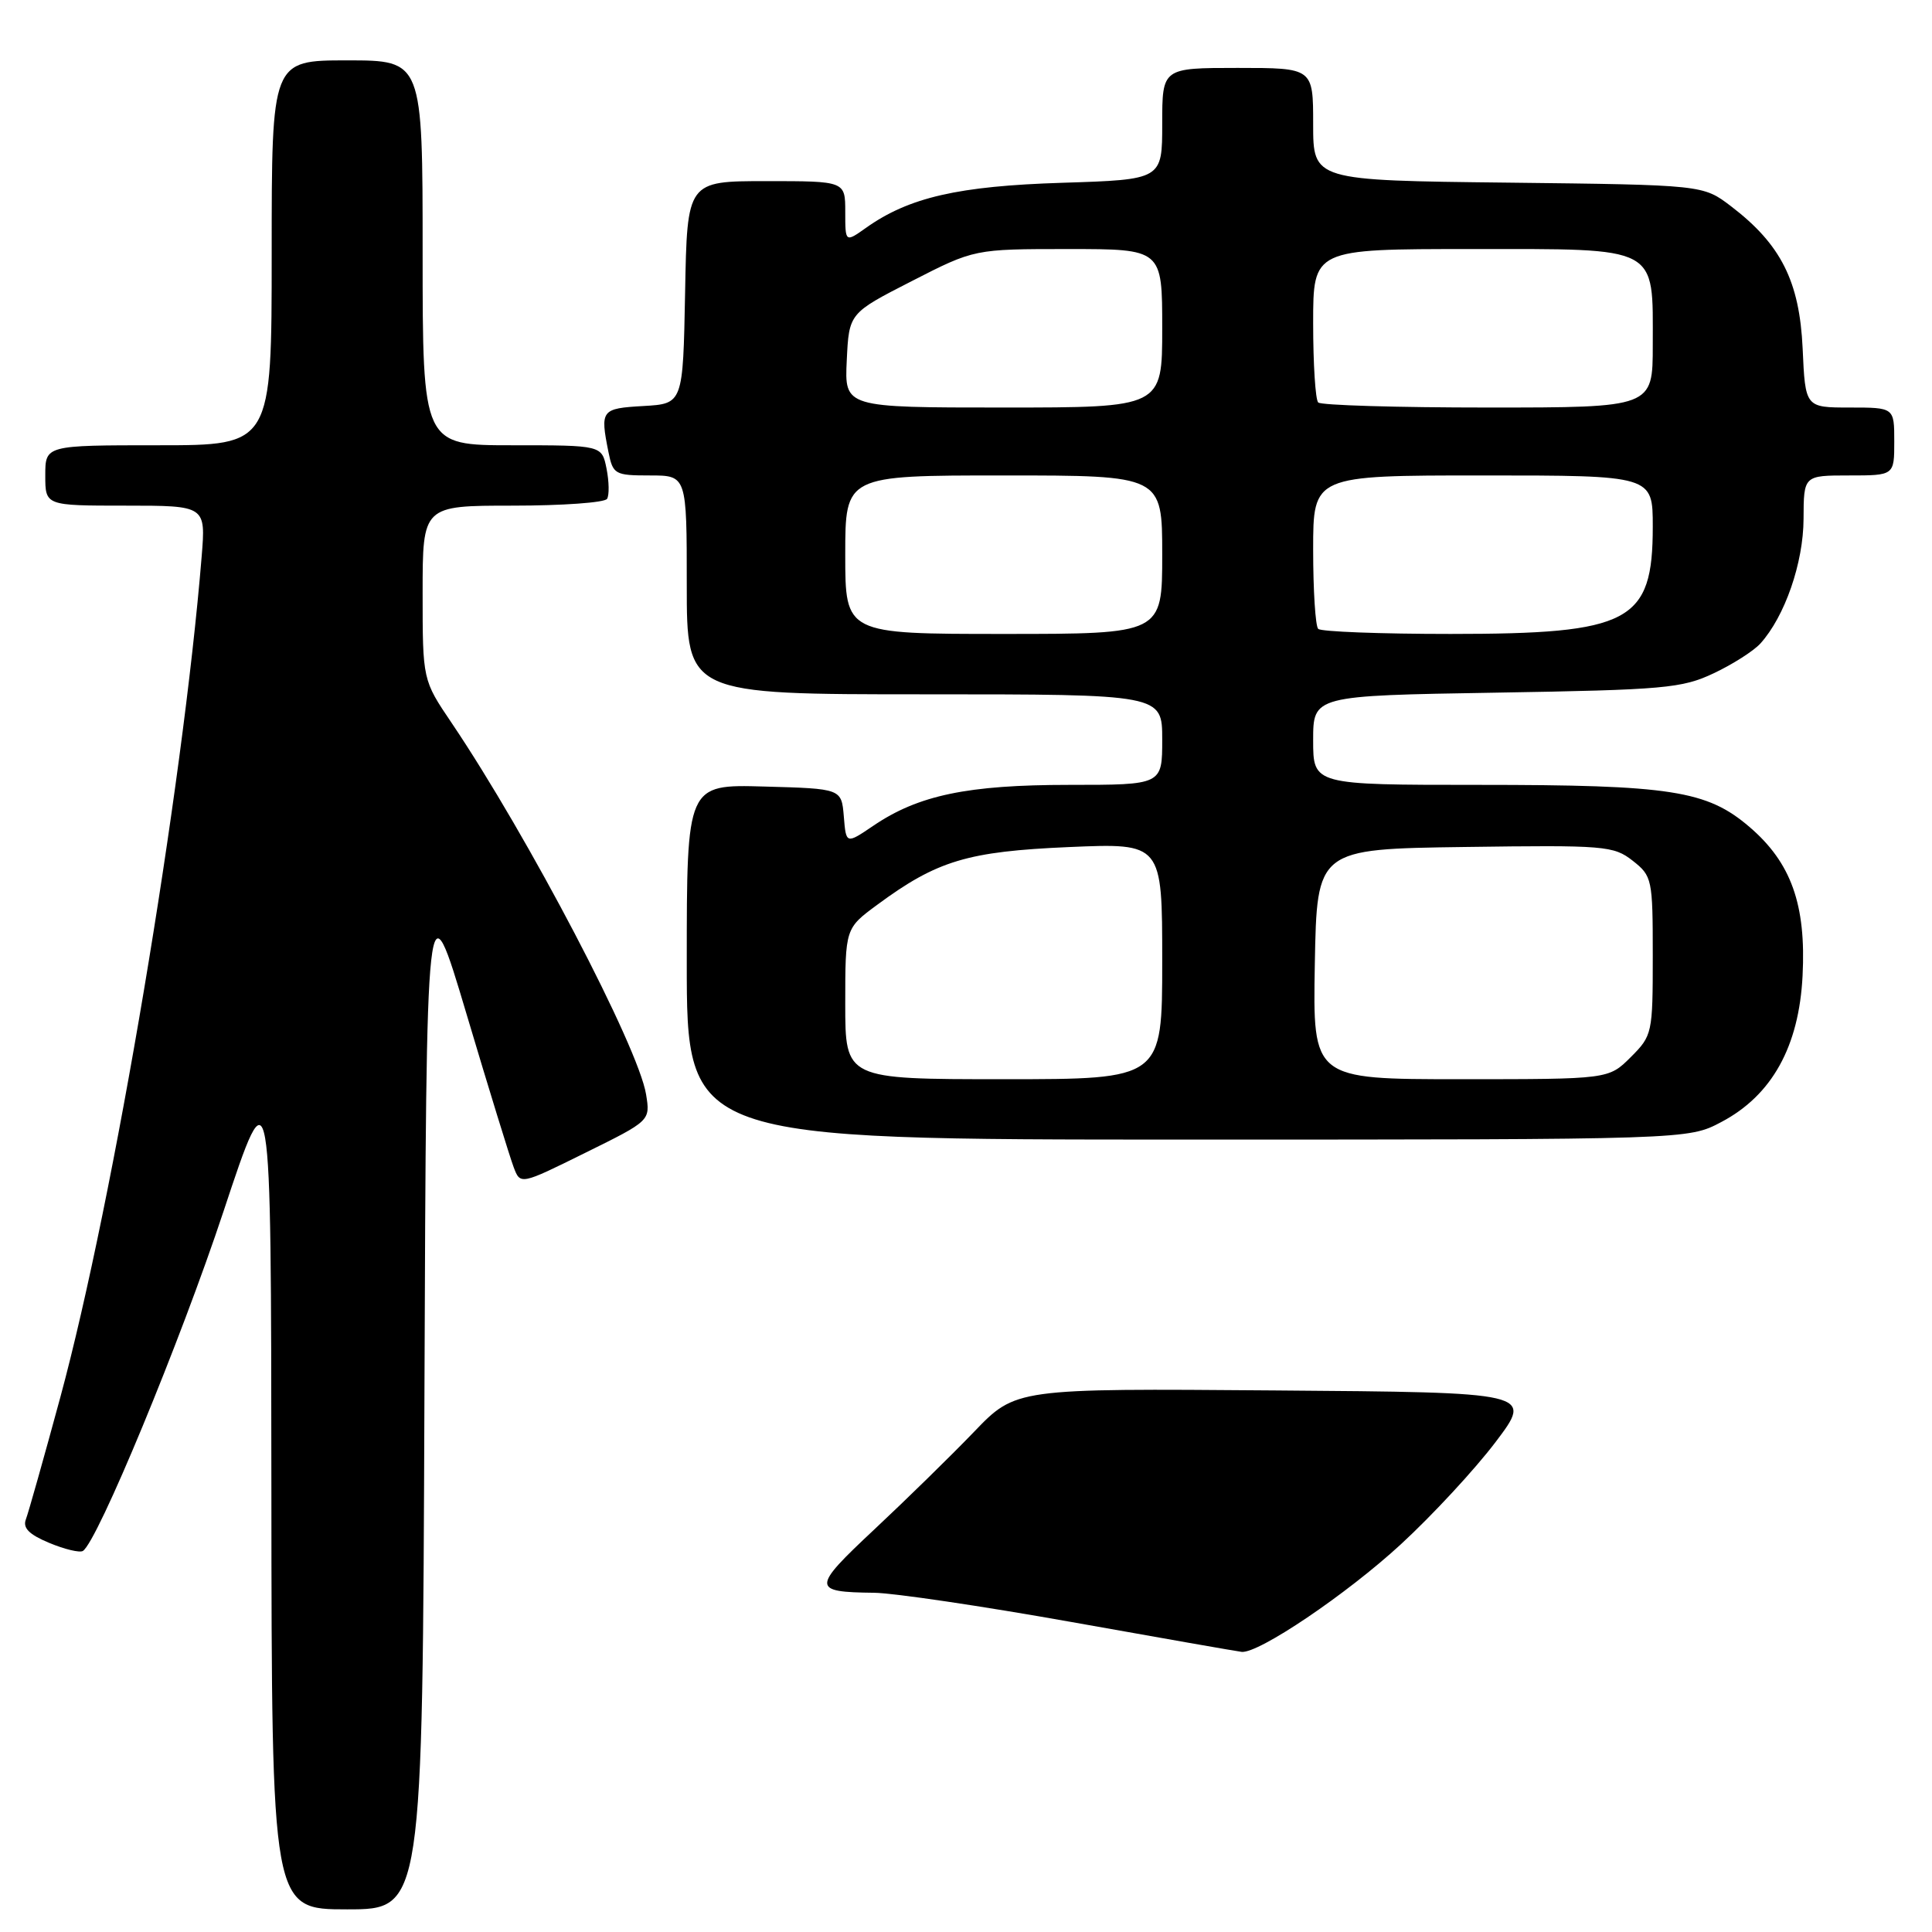 <?xml version="1.0" encoding="UTF-8" standalone="no"?>
<!DOCTYPE svg PUBLIC "-//W3C//DTD SVG 1.1//EN" "http://www.w3.org/Graphics/SVG/1.1/DTD/svg11.dtd" >
<svg xmlns="http://www.w3.org/2000/svg" xmlns:xlink="http://www.w3.org/1999/xlink" version="1.1" viewBox="0 0 256 256">
 <g >
 <path fill="currentColor"
d=" M 56.24 184.76 C 56.50 116.52 56.50 116.52 61.83 134.41 C 64.76 144.25 67.57 153.36 68.06 154.65 C 68.95 157.01 68.95 157.01 77.56 152.75 C 86.17 148.50 86.17 148.50 85.61 145.02 C 84.60 138.75 69.98 110.82 59.85 95.80 C 56.00 90.11 56.00 90.11 56.00 78.55 C 56.00 67.00 56.00 67.00 67.94 67.00 C 74.51 67.00 80.13 66.60 80.44 66.10 C 80.74 65.61 80.71 63.81 80.37 62.10 C 79.75 59.00 79.75 59.00 67.88 59.00 C 56.00 59.00 56.00 59.00 56.00 33.50 C 56.00 8.00 56.00 8.00 46.00 8.00 C 36.00 8.00 36.00 8.00 36.00 33.50 C 36.00 59.00 36.00 59.00 21.00 59.00 C 6.00 59.00 6.00 59.00 6.00 63.00 C 6.00 67.00 6.00 67.00 16.63 67.00 C 27.27 67.00 27.27 67.00 26.72 73.75 C 24.20 104.69 15.08 158.96 8.00 185.12 C 5.82 193.16 3.76 200.45 3.43 201.32 C 2.99 202.46 3.85 203.33 6.52 204.44 C 8.55 205.29 10.56 205.77 10.98 205.51 C 12.90 204.33 23.91 177.74 29.62 160.50 C 35.92 141.50 35.92 141.50 35.96 197.25 C 36.00 253.00 36.00 253.00 45.99 253.00 C 55.99 253.00 55.99 253.00 56.24 184.76 Z  M 228.09 148.67 C 234.79 145.14 238.38 138.67 238.85 129.29 C 239.33 119.87 237.34 114.30 231.81 109.57 C 226.17 104.74 221.38 104.00 195.95 104.00 C 174.00 104.00 174.00 104.00 174.00 98.09 C 174.00 92.18 174.00 92.18 198.25 91.78 C 220.51 91.41 222.87 91.20 227.06 89.22 C 229.57 88.04 232.36 86.26 233.26 85.27 C 236.50 81.68 238.96 74.59 238.98 68.75 C 239.00 63.00 239.00 63.00 245.00 63.00 C 251.00 63.00 251.00 63.00 251.00 58.50 C 251.00 54.00 251.00 54.00 245.11 54.00 C 239.21 54.00 239.21 54.00 238.86 46.18 C 238.45 37.28 235.99 32.38 229.37 27.33 C 225.66 24.50 225.66 24.50 199.83 24.20 C 174.00 23.91 174.00 23.91 174.00 16.45 C 174.00 9.00 174.00 9.00 164.00 9.00 C 154.00 9.00 154.00 9.00 154.00 16.40 C 154.00 23.80 154.00 23.80 140.75 24.22 C 126.98 24.65 120.44 26.15 114.75 30.19 C 112.00 32.14 112.00 32.14 112.00 28.07 C 112.00 24.00 112.00 24.00 101.53 24.00 C 91.05 24.00 91.05 24.00 90.78 38.75 C 90.50 53.50 90.50 53.50 85.25 53.80 C 79.66 54.12 79.51 54.32 80.62 59.88 C 81.22 62.86 81.47 63.00 86.12 63.00 C 91.00 63.00 91.00 63.00 91.00 77.50 C 91.00 92.00 91.00 92.00 122.50 92.00 C 154.00 92.00 154.00 92.00 154.00 98.00 C 154.00 104.00 154.00 104.00 141.68 104.00 C 128.21 104.00 121.69 105.36 115.70 109.43 C 112.11 111.86 112.11 111.86 111.81 108.18 C 111.50 104.50 111.50 104.50 101.25 104.22 C 91.00 103.93 91.00 103.93 91.00 127.47 C 91.00 151.00 91.00 151.00 157.34 151.00 C 223.69 151.00 223.69 151.00 228.09 148.67 Z  M 142.00 214.93 C 130.18 212.82 118.40 211.08 115.83 211.05 C 107.53 210.96 107.53 210.45 115.83 202.68 C 120.05 198.73 126.00 192.91 129.05 189.74 C 134.59 183.97 134.59 183.97 168.87 184.24 C 203.15 184.50 203.15 184.50 198.17 191.08 C 195.44 194.69 189.79 200.79 185.63 204.62 C 178.47 211.22 166.75 219.14 164.52 218.88 C 163.96 218.82 153.82 217.04 142.00 214.93 Z  M 112.00 133.01 C 112.00 123.01 112.00 123.01 116.25 119.88 C 124.18 114.03 128.21 112.82 141.65 112.24 C 154.00 111.71 154.00 111.71 154.00 127.35 C 154.00 143.00 154.00 143.00 133.00 143.00 C 112.00 143.00 112.00 143.00 112.00 133.01 Z  M 174.22 127.75 C 174.50 112.50 174.50 112.50 194.09 112.23 C 212.67 111.97 213.81 112.07 216.34 114.05 C 218.92 116.08 219.00 116.47 219.00 126.65 C 219.00 136.93 218.94 137.22 216.08 140.08 C 213.15 143.00 213.15 143.00 193.55 143.00 C 173.95 143.00 173.95 143.00 174.22 127.75 Z  M 112.00 73.50 C 112.00 63.00 112.00 63.00 133.00 63.00 C 154.00 63.00 154.00 63.00 154.00 73.50 C 154.00 84.00 154.00 84.00 133.00 84.00 C 112.00 84.00 112.00 84.00 112.00 73.50 Z  M 174.67 83.33 C 174.30 82.97 174.00 78.24 174.00 72.83 C 174.00 63.00 174.00 63.00 196.50 63.00 C 219.00 63.00 219.00 63.00 219.00 69.78 C 219.00 82.43 216.05 84.00 192.20 84.00 C 182.92 84.00 175.03 83.70 174.67 83.33 Z  M 112.20 47.75 C 112.50 41.50 112.50 41.50 120.81 37.25 C 129.11 33.00 129.11 33.00 141.56 33.00 C 154.00 33.00 154.00 33.00 154.00 43.50 C 154.00 54.00 154.00 54.00 132.95 54.00 C 111.90 54.00 111.90 54.00 112.20 47.75 Z  M 174.67 53.33 C 174.30 52.97 174.00 48.24 174.00 42.83 C 174.00 33.00 174.00 33.00 194.94 33.00 C 220.03 33.00 219.00 32.46 219.00 45.72 C 219.00 54.00 219.00 54.00 197.17 54.00 C 185.16 54.00 175.03 53.70 174.67 53.33 Z "/>
</g>
</svg>